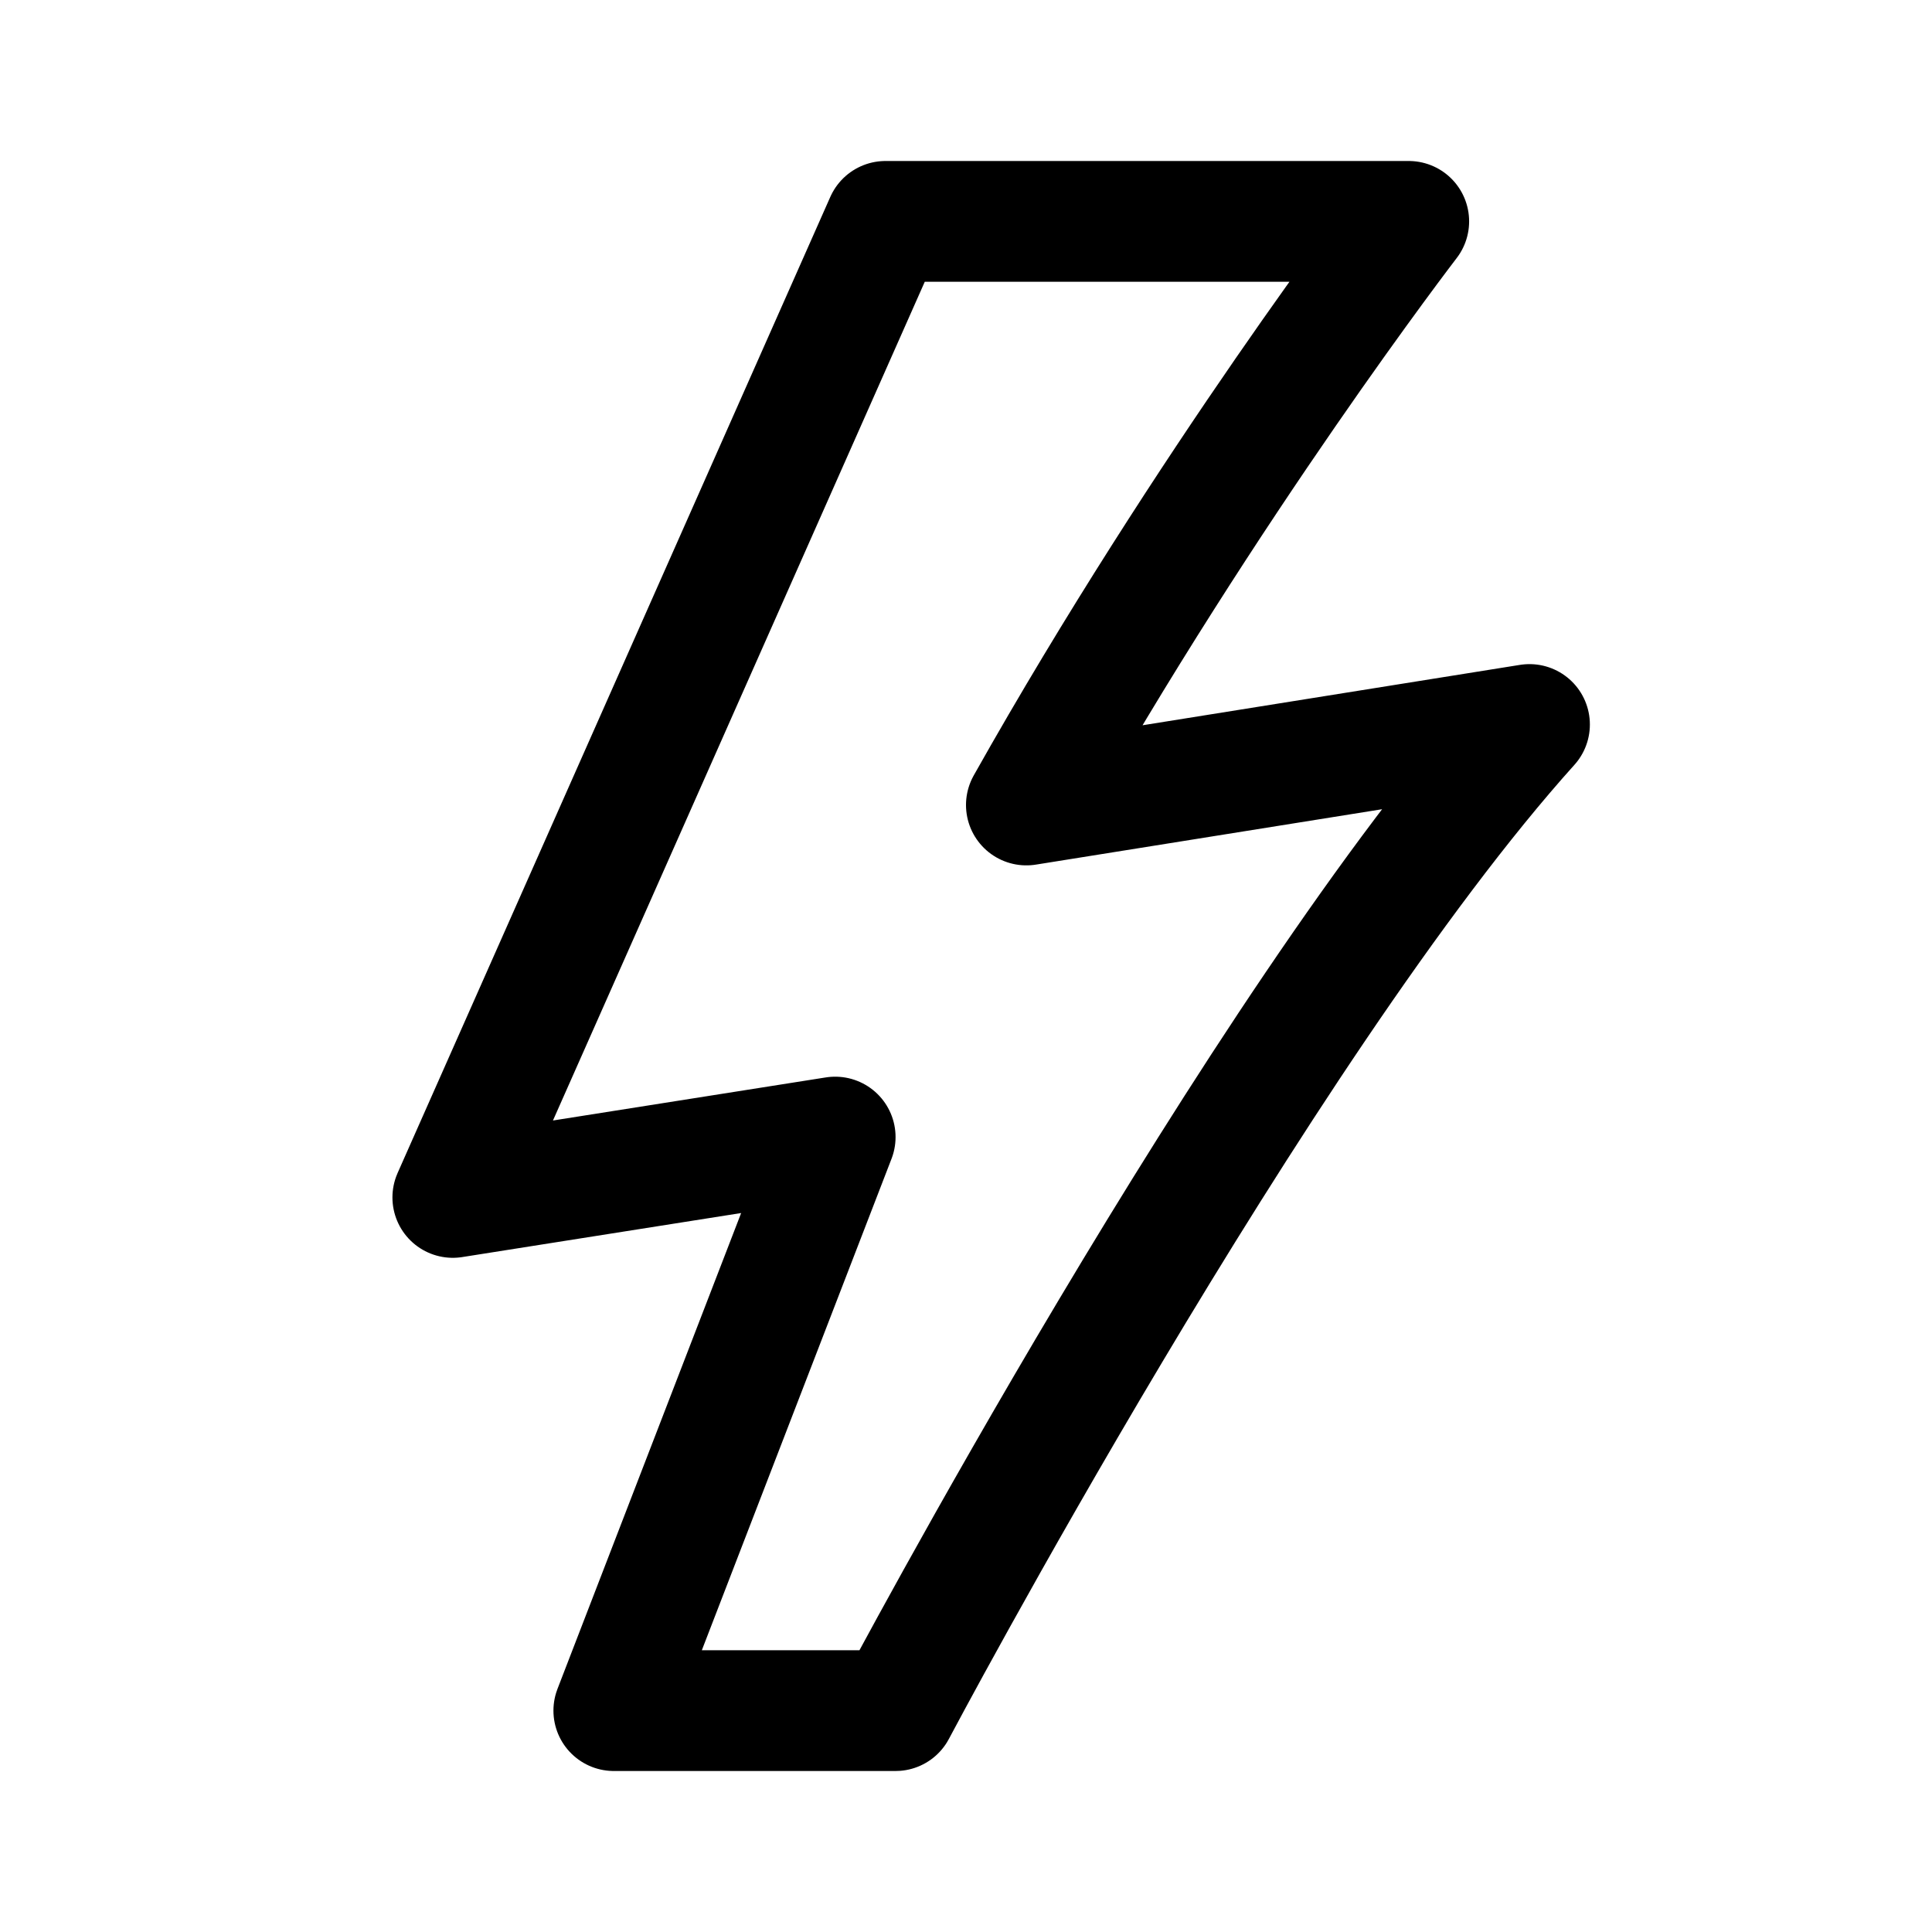 <svg xmlns="http://www.w3.org/2000/svg" width="192" height="192" fill="none"><path stroke="#000" stroke-linecap="round" stroke-linejoin="round" stroke-width="12" d="M88 22h52s-20 26-38 58l50-8c-27 30-63 98-63 98H61l22-57-38 6z"/></svg>